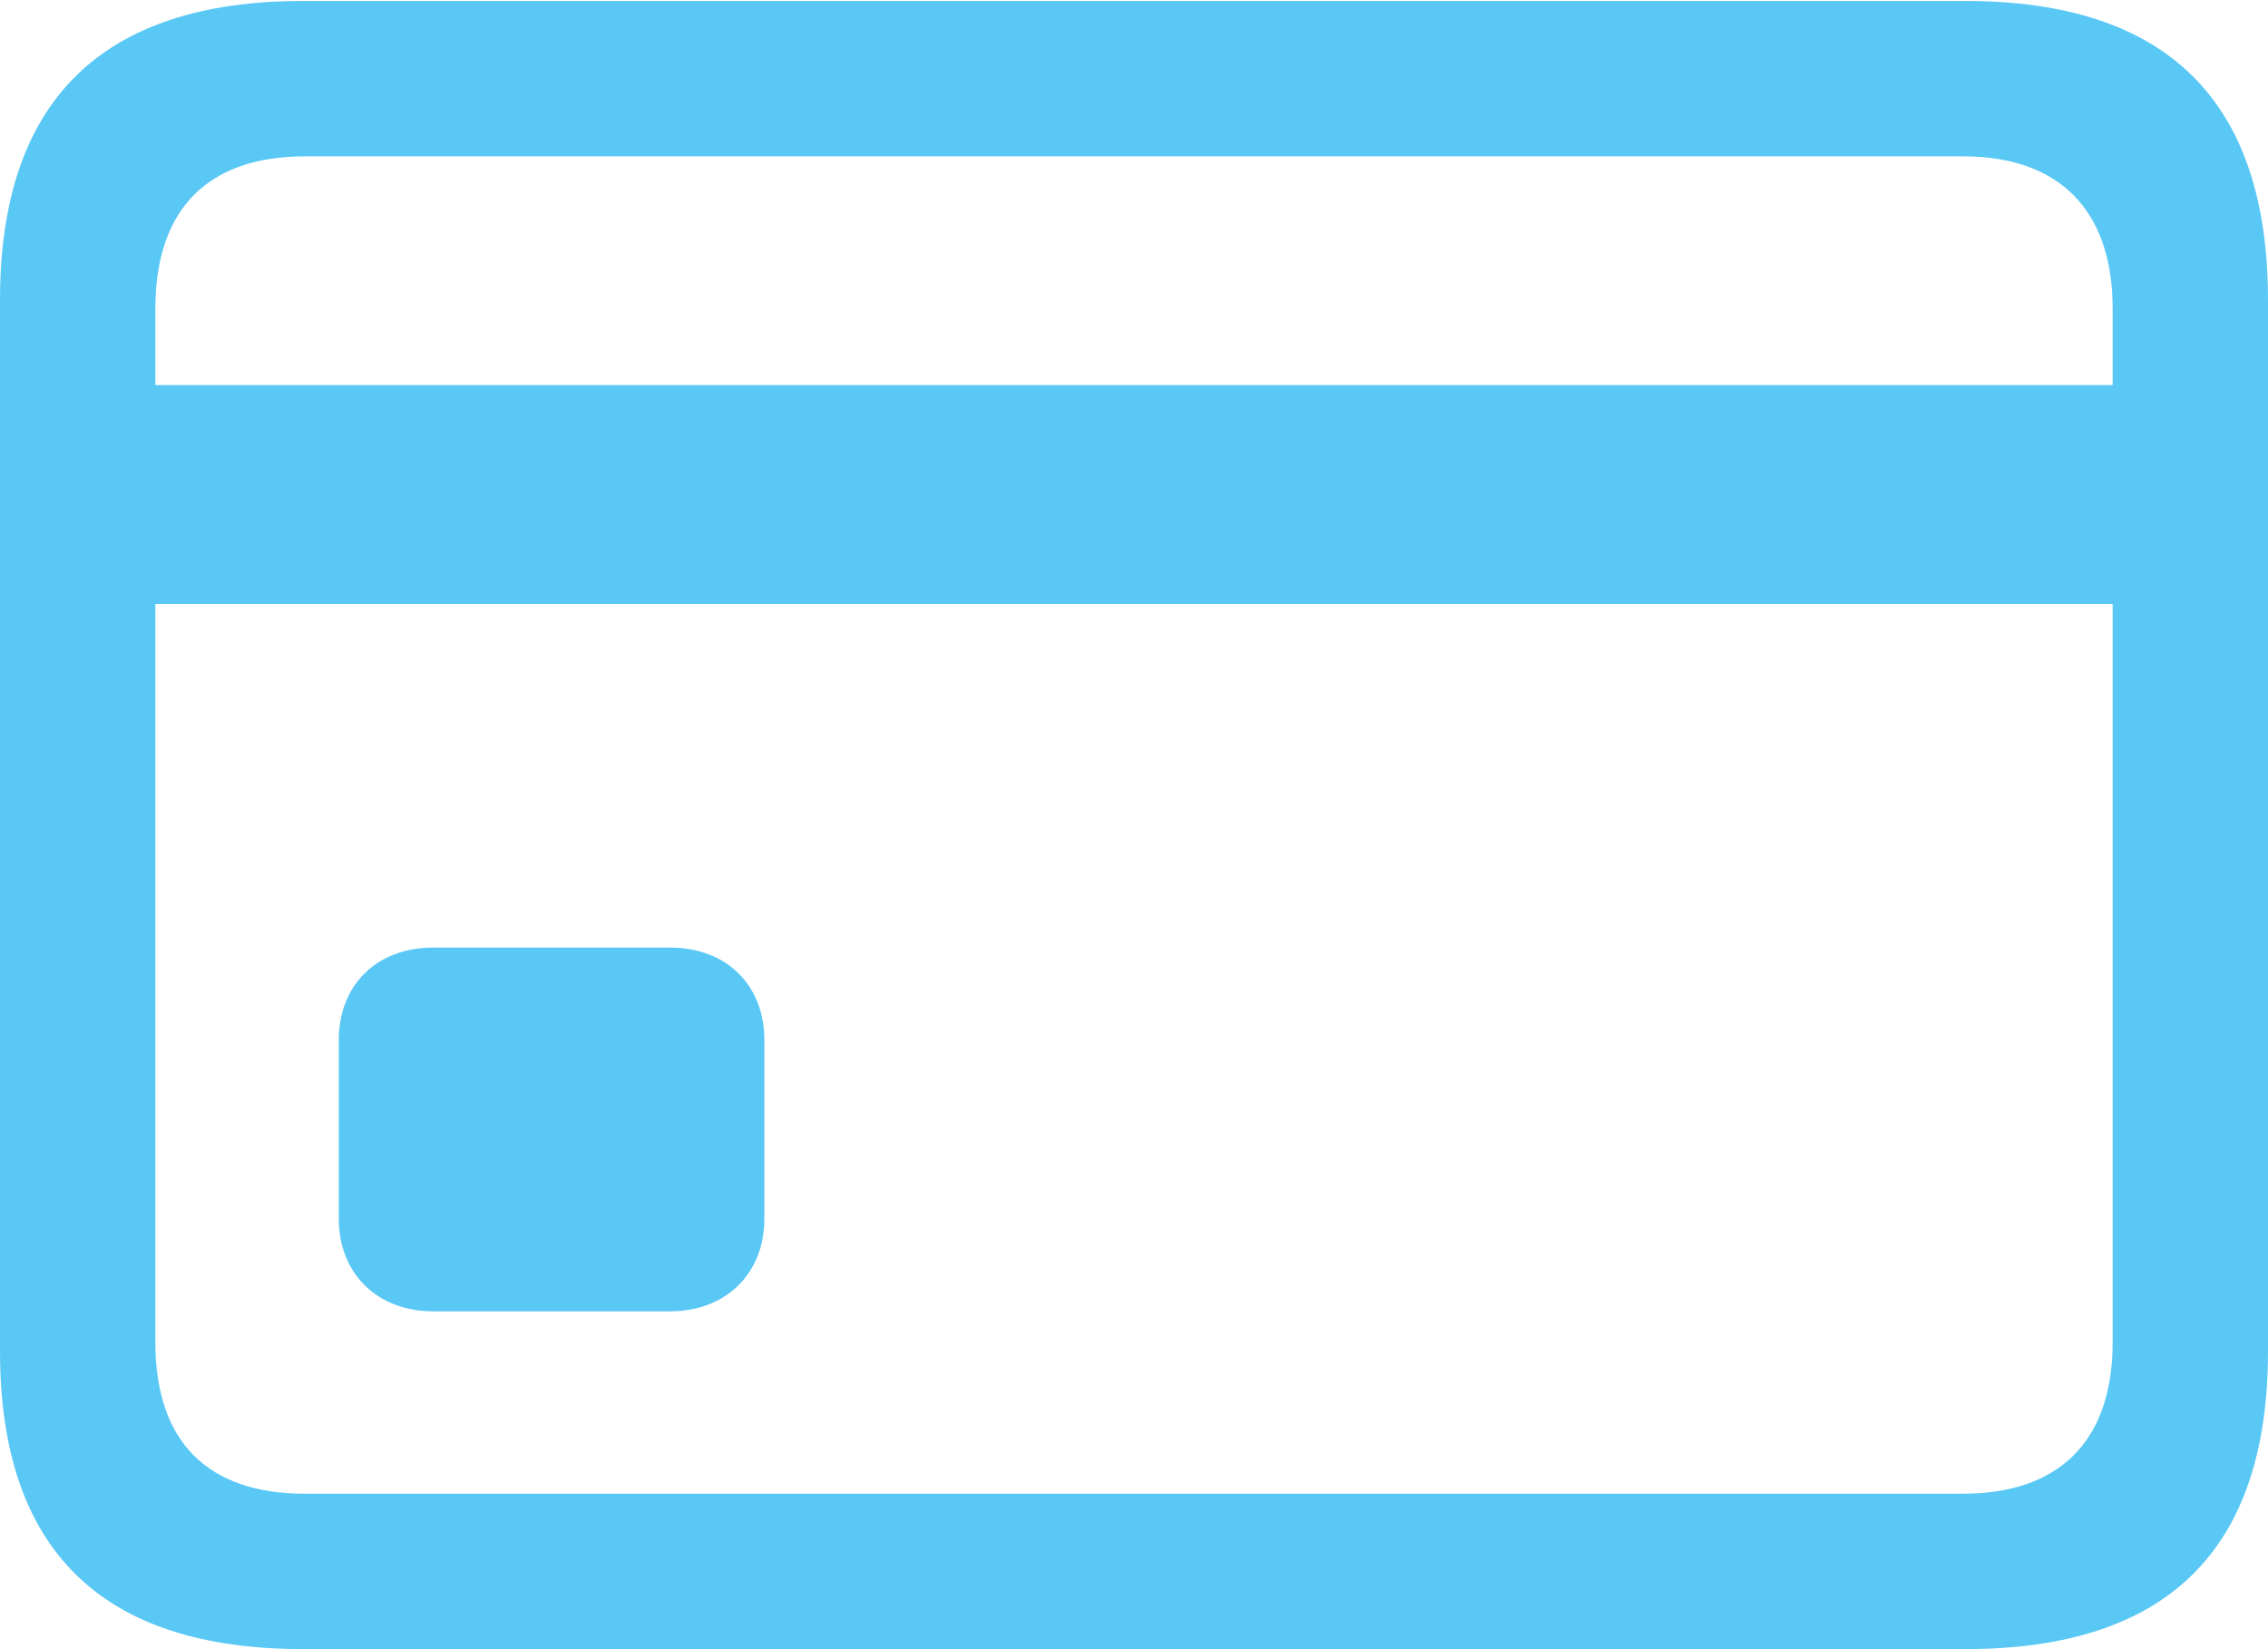 <?xml version="1.0" encoding="UTF-8"?>
<!--Generator: Apple Native CoreSVG 175.5-->
<!DOCTYPE svg
PUBLIC "-//W3C//DTD SVG 1.1//EN"
       "http://www.w3.org/Graphics/SVG/1.1/DTD/svg11.dtd">
<svg version="1.1" xmlns="http://www.w3.org/2000/svg" xmlns:xlink="http://www.w3.org/1999/xlink" width="28.686" height="20.862">
 <g>
  <rect height="20.862" opacity="0" width="28.686" x="0" y="0"/>
  <path d="M5.481 16.589L8.472 16.589C9.192 16.589 9.668 16.101 9.668 15.418L9.668 13.159C9.668 12.463 9.192 11.987 8.472 11.987L5.481 11.987C4.761 11.987 4.285 12.463 4.285 13.159L4.285 15.418C4.285 16.101 4.761 16.589 5.481 16.589ZM0.989 7.642L27.71 7.642L27.71 4.871L0.989 4.871ZM3.833 20.862L24.854 20.862C27.417 20.862 28.686 19.605 28.686 17.09L28.686 3.796C28.686 1.282 27.417 0.012 24.854 0.012L3.833 0.012C1.282 0.012 0 1.282 0 3.796L0 17.09C0 19.605 1.282 20.862 3.833 20.862ZM3.857 18.896C2.637 18.896 1.965 18.25 1.965 16.98L1.965 3.906C1.965 2.637 2.637 1.978 3.857 1.978L24.829 1.978C26.025 1.978 26.721 2.637 26.721 3.906L26.721 16.98C26.721 18.25 26.025 18.896 24.829 18.896Z" fill="#5ac8f5"/>
 </g>
</svg>

